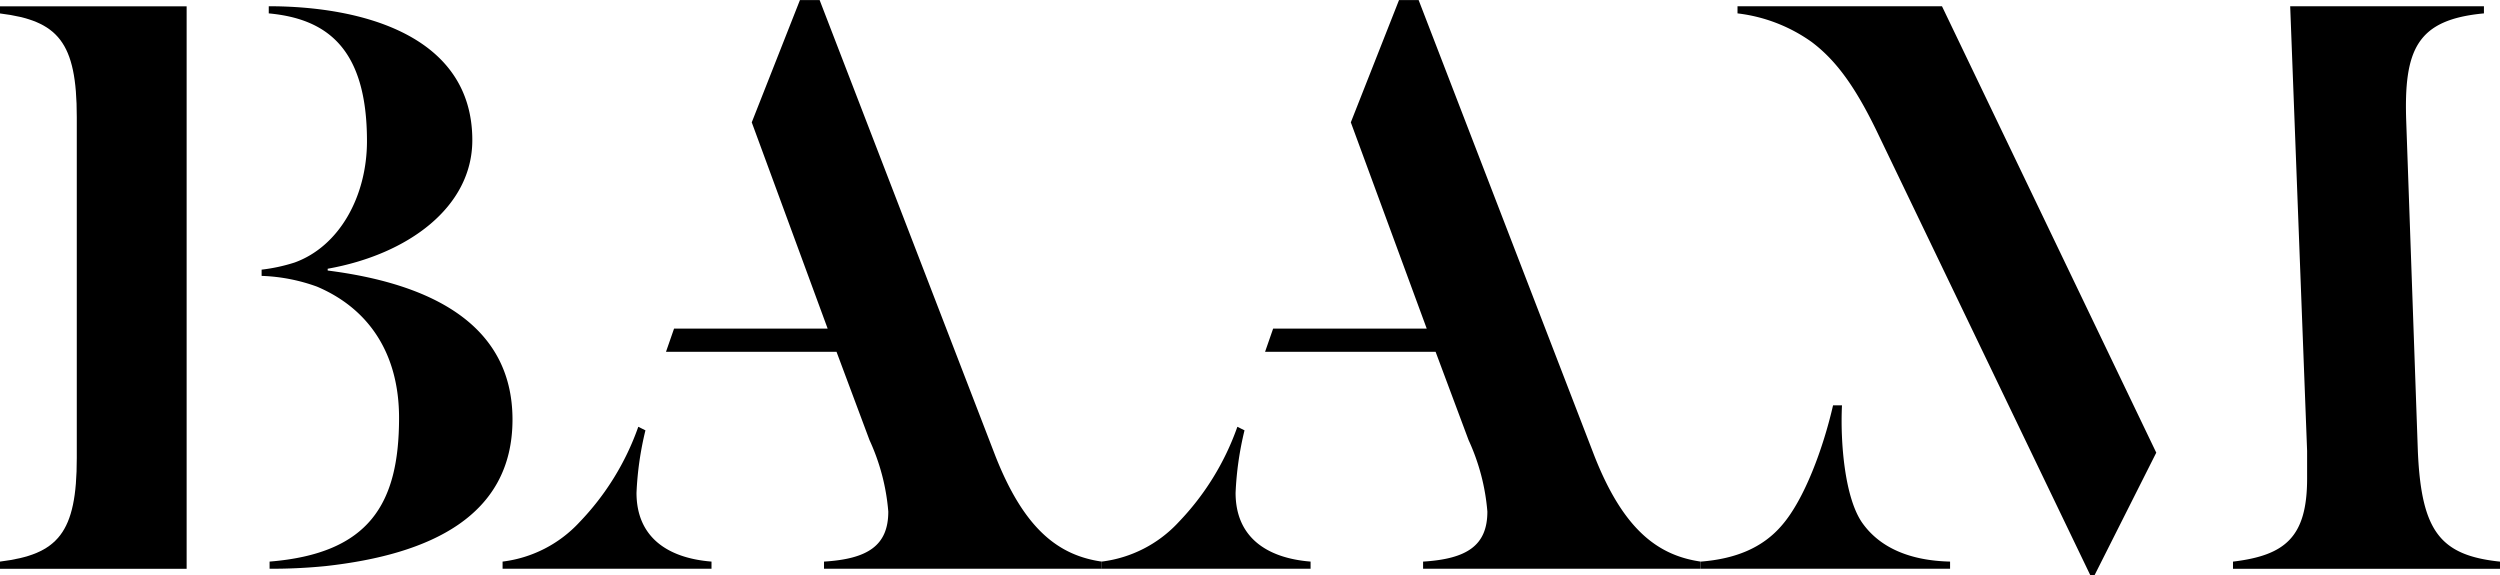 <svg xmlns="http://www.w3.org/2000/svg" width="217" height="49.909" viewBox="0 0 217 49.909"><g transform="translate(-864.576 -534.016)"><path d="M864.576,582.762c5.038-.619,6.665-2.48,6.665-8.989v-29.6c0-6.51-1.627-8.37-6.665-8.99v-.62h16.2v48.825h-16.2Z"/><path d="M892.859,583.15a46.91,46.91,0,0,1-4.883.233v-.621c8.68-.7,11.238-5.037,11.238-12.477,0-5.5-2.558-9.455-7.13-11.392a15.543,15.543,0,0,0-4.8-.93v-.542a14.859,14.859,0,0,0,2.867-.62c3.875-1.4,6.278-5.735,6.278-10.54,0-8.138-3.565-10.618-8.525-11.083v-.62c7.982,0,17.669,2.48,17.669,11.625,0,5.813-5.579,9.92-12.554,11.16v.155c8.524,1.085,16.042,4.418,16.042,12.942C909.056,578.81,901.926,582.143,892.859,583.15Z"/><path d="M908.2,583.383v-.621a10.891,10.891,0,0,0,6.665-3.409,22.92,22.92,0,0,0,5.115-8.293l.62.31a27.641,27.641,0,0,0-.775,5.425c0,3.8,2.635,5.658,6.51,5.967v.621Zm28.985-18.833h-14.8l.7-2.014h13.33l-6.587-17.9,4.184-10.617h1.706l15.267,39.6c2.48,6.277,5.425,8.6,9.222,9.144v.621H936.1v-.621c3.8-.232,5.58-1.394,5.58-4.339a18.339,18.339,0,0,0-1.628-6.2Z"/><path d="M960.2,583.383v-.621a10.891,10.891,0,0,0,6.665-3.409,22.919,22.919,0,0,0,5.115-8.293l.62.31a27.641,27.641,0,0,0-.775,5.425c0,3.8,2.635,5.658,6.51,5.967v.621Zm28.985-18.833h-14.8l.7-2.014h13.33l-6.588-17.9,4.185-10.617h1.7l15.268,39.6c2.48,6.277,5.425,8.6,9.222,9.144v.621H988.1v-.621c3.8-.232,5.58-1.394,5.58-4.339a18.339,18.339,0,0,0-1.628-6.2Z"/><path d="M1012.215,583.383v-.621c2.945-.232,5.347-1.162,7.052-3.177,1.938-2.247,3.565-6.665,4.418-10.385h.775c-.155,3.178.232,8.06,1.782,10.23s4.185,3.255,7.6,3.332v.621Zm34.177.542h-.387l-18.6-38.672c-1.783-3.642-3.41-5.967-5.58-7.595a13.88,13.88,0,0,0-6.433-2.48v-.62h17.748l18.6,38.75Zm16.972-49.367h16.817v.62c-5.812.543-6.974,3.1-6.742,9.455l1.008,28.6c.309,6.9,1.937,8.99,7.129,9.532v.621H1058.4v-.621c4.495-.542,6.433-2.092,6.433-7.207v-2.4Z"/></g></svg>